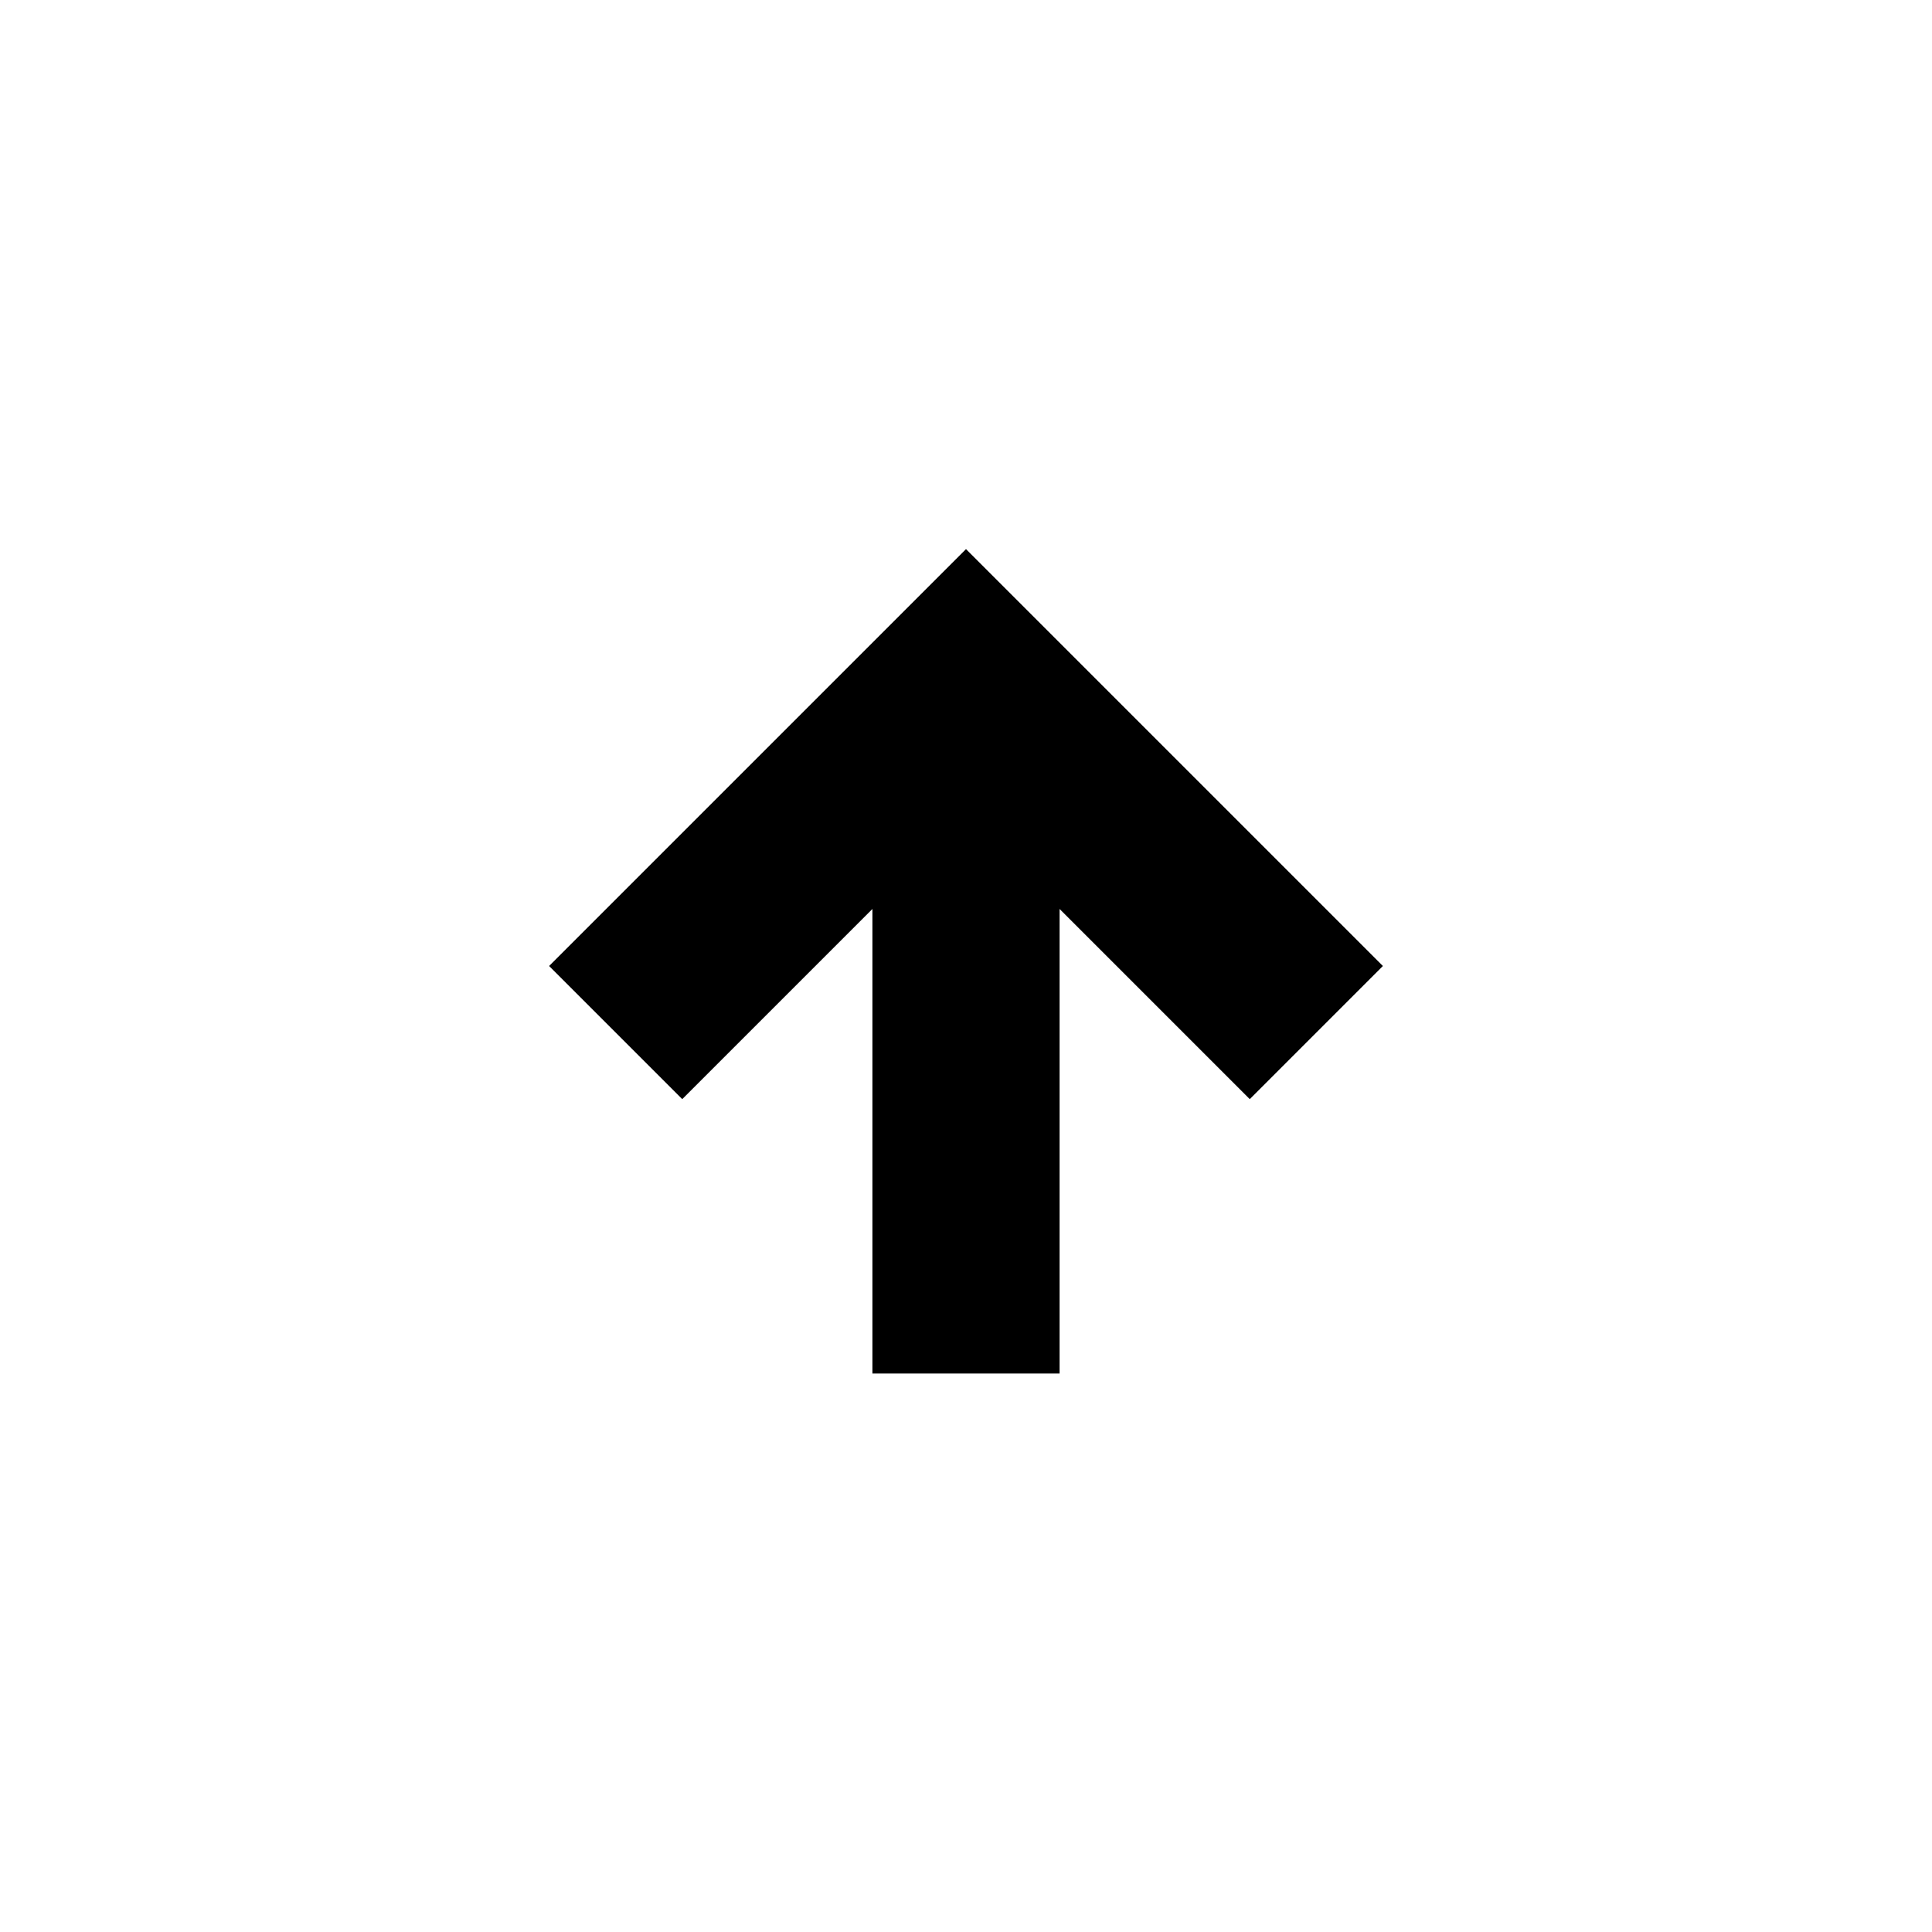 <svg xmlns="http://www.w3.org/2000/svg" height="20" viewBox="0 96 960 960" width="20"><path d="M433.499 778.501V547.654L339 642.153 272.847 576 480 368.847 687.153 576 621 642.153l-94.499-94.499v230.847h-93.002Z"/></svg>